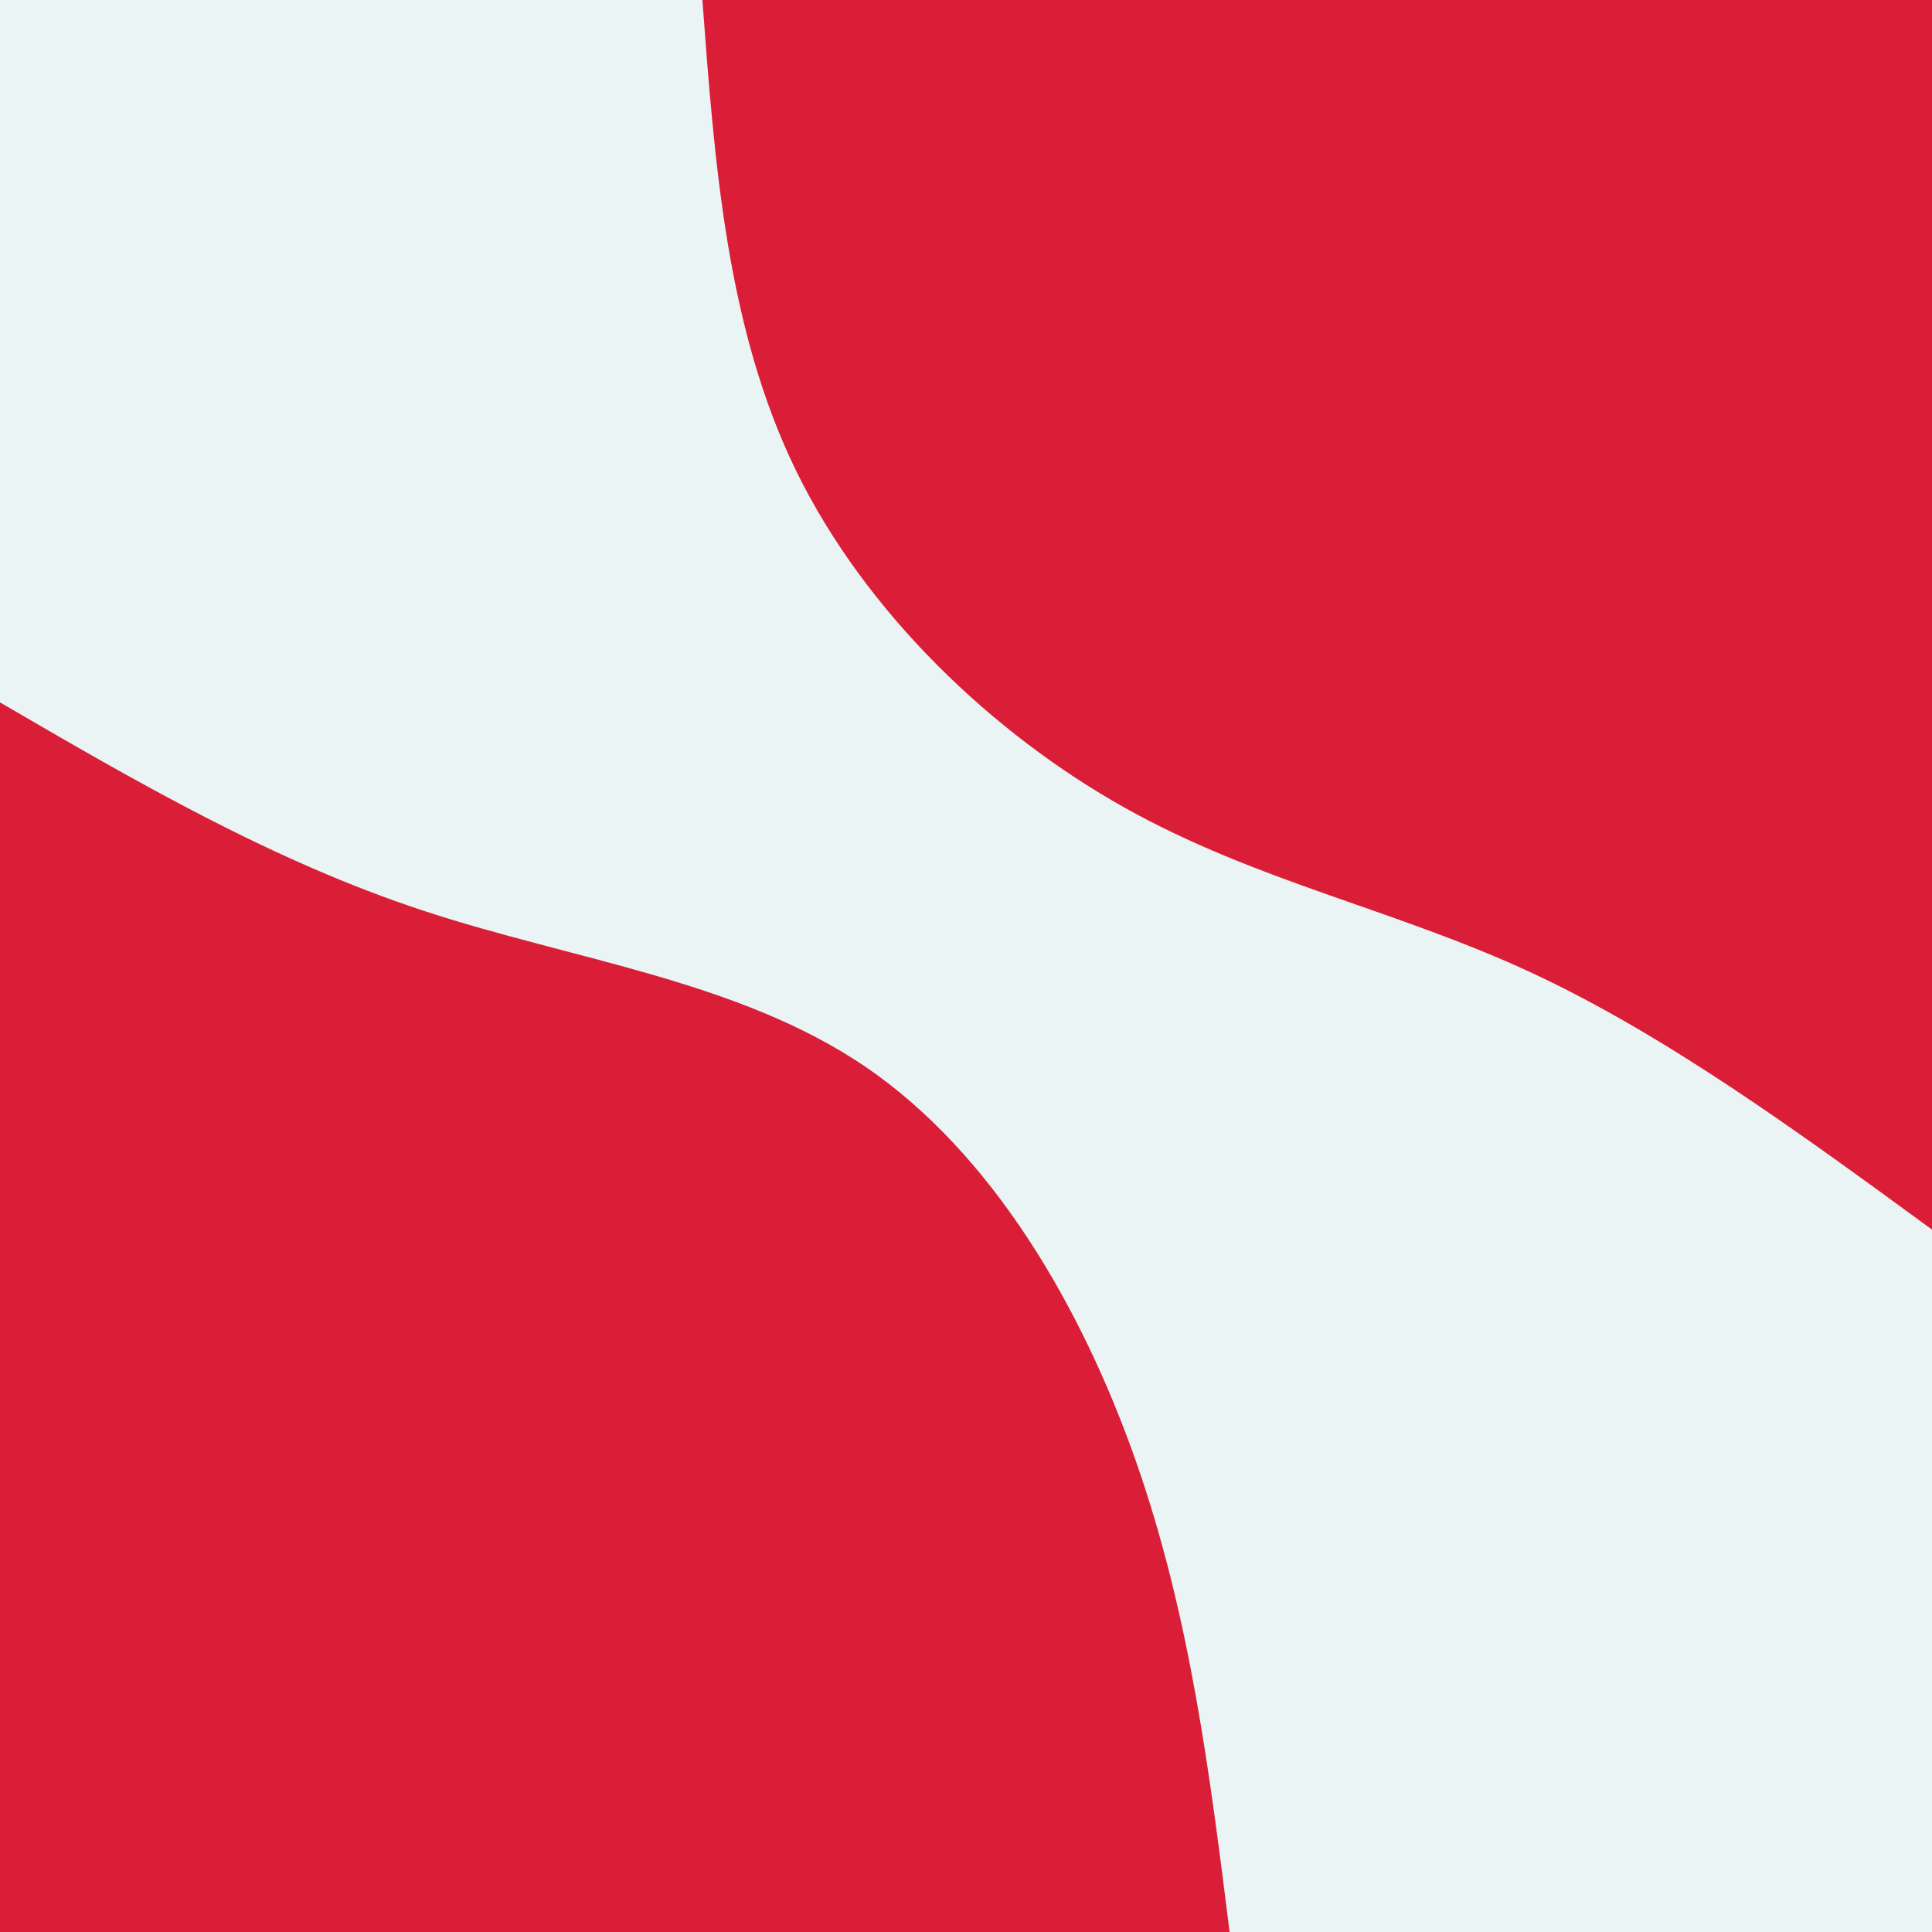 <svg id="visual" viewBox="0 0 900 900" width="900" height="900" xmlns="http://www.w3.org/2000/svg" xmlns:xlink="http://www.w3.org/1999/xlink" version="1.1"><rect x="0" y="0" width="900" height="900" fill="#eaf4f4"></rect><defs><linearGradient id="grad1_0" x1="0%" y1="0%" x2="100%" y2="100%"><stop offset="30%" stop-color="#eaf4f4" stop-opacity="1"></stop><stop offset="70%" stop-color="#eaf4f4" stop-opacity="1"></stop></linearGradient></defs><defs><linearGradient id="grad2_0" x1="0%" y1="0%" x2="100%" y2="100%"><stop offset="30%" stop-color="#eaf4f4" stop-opacity="1"></stop><stop offset="70%" stop-color="#eaf4f4" stop-opacity="1"></stop></linearGradient></defs><g transform="translate(900, 0)"><path d="M0 572.8C-62.2 527.3 -124.4 481.9 -187.5 452.7C-250.6 423.5 -314.6 410.7 -376.2 376.2C-437.7 341.7 -496.8 285.5 -529.2 219.2C-561.5 152.9 -567.1 76.4 -572.8 0L0 0Z" fill="#da1e37"></path></g><g transform="translate(0, 900)"><path d="M0 -572.8C63.5 -535.8 127 -498.9 197.1 -475.8C267.2 -452.7 343.9 -443.3 403.1 -403.1C462.2 -362.8 503.8 -291.5 529.2 -219.2C554.5 -146.9 563.6 -73.4 572.8 0L0 0Z" fill="#da1e37"></path></g></svg>